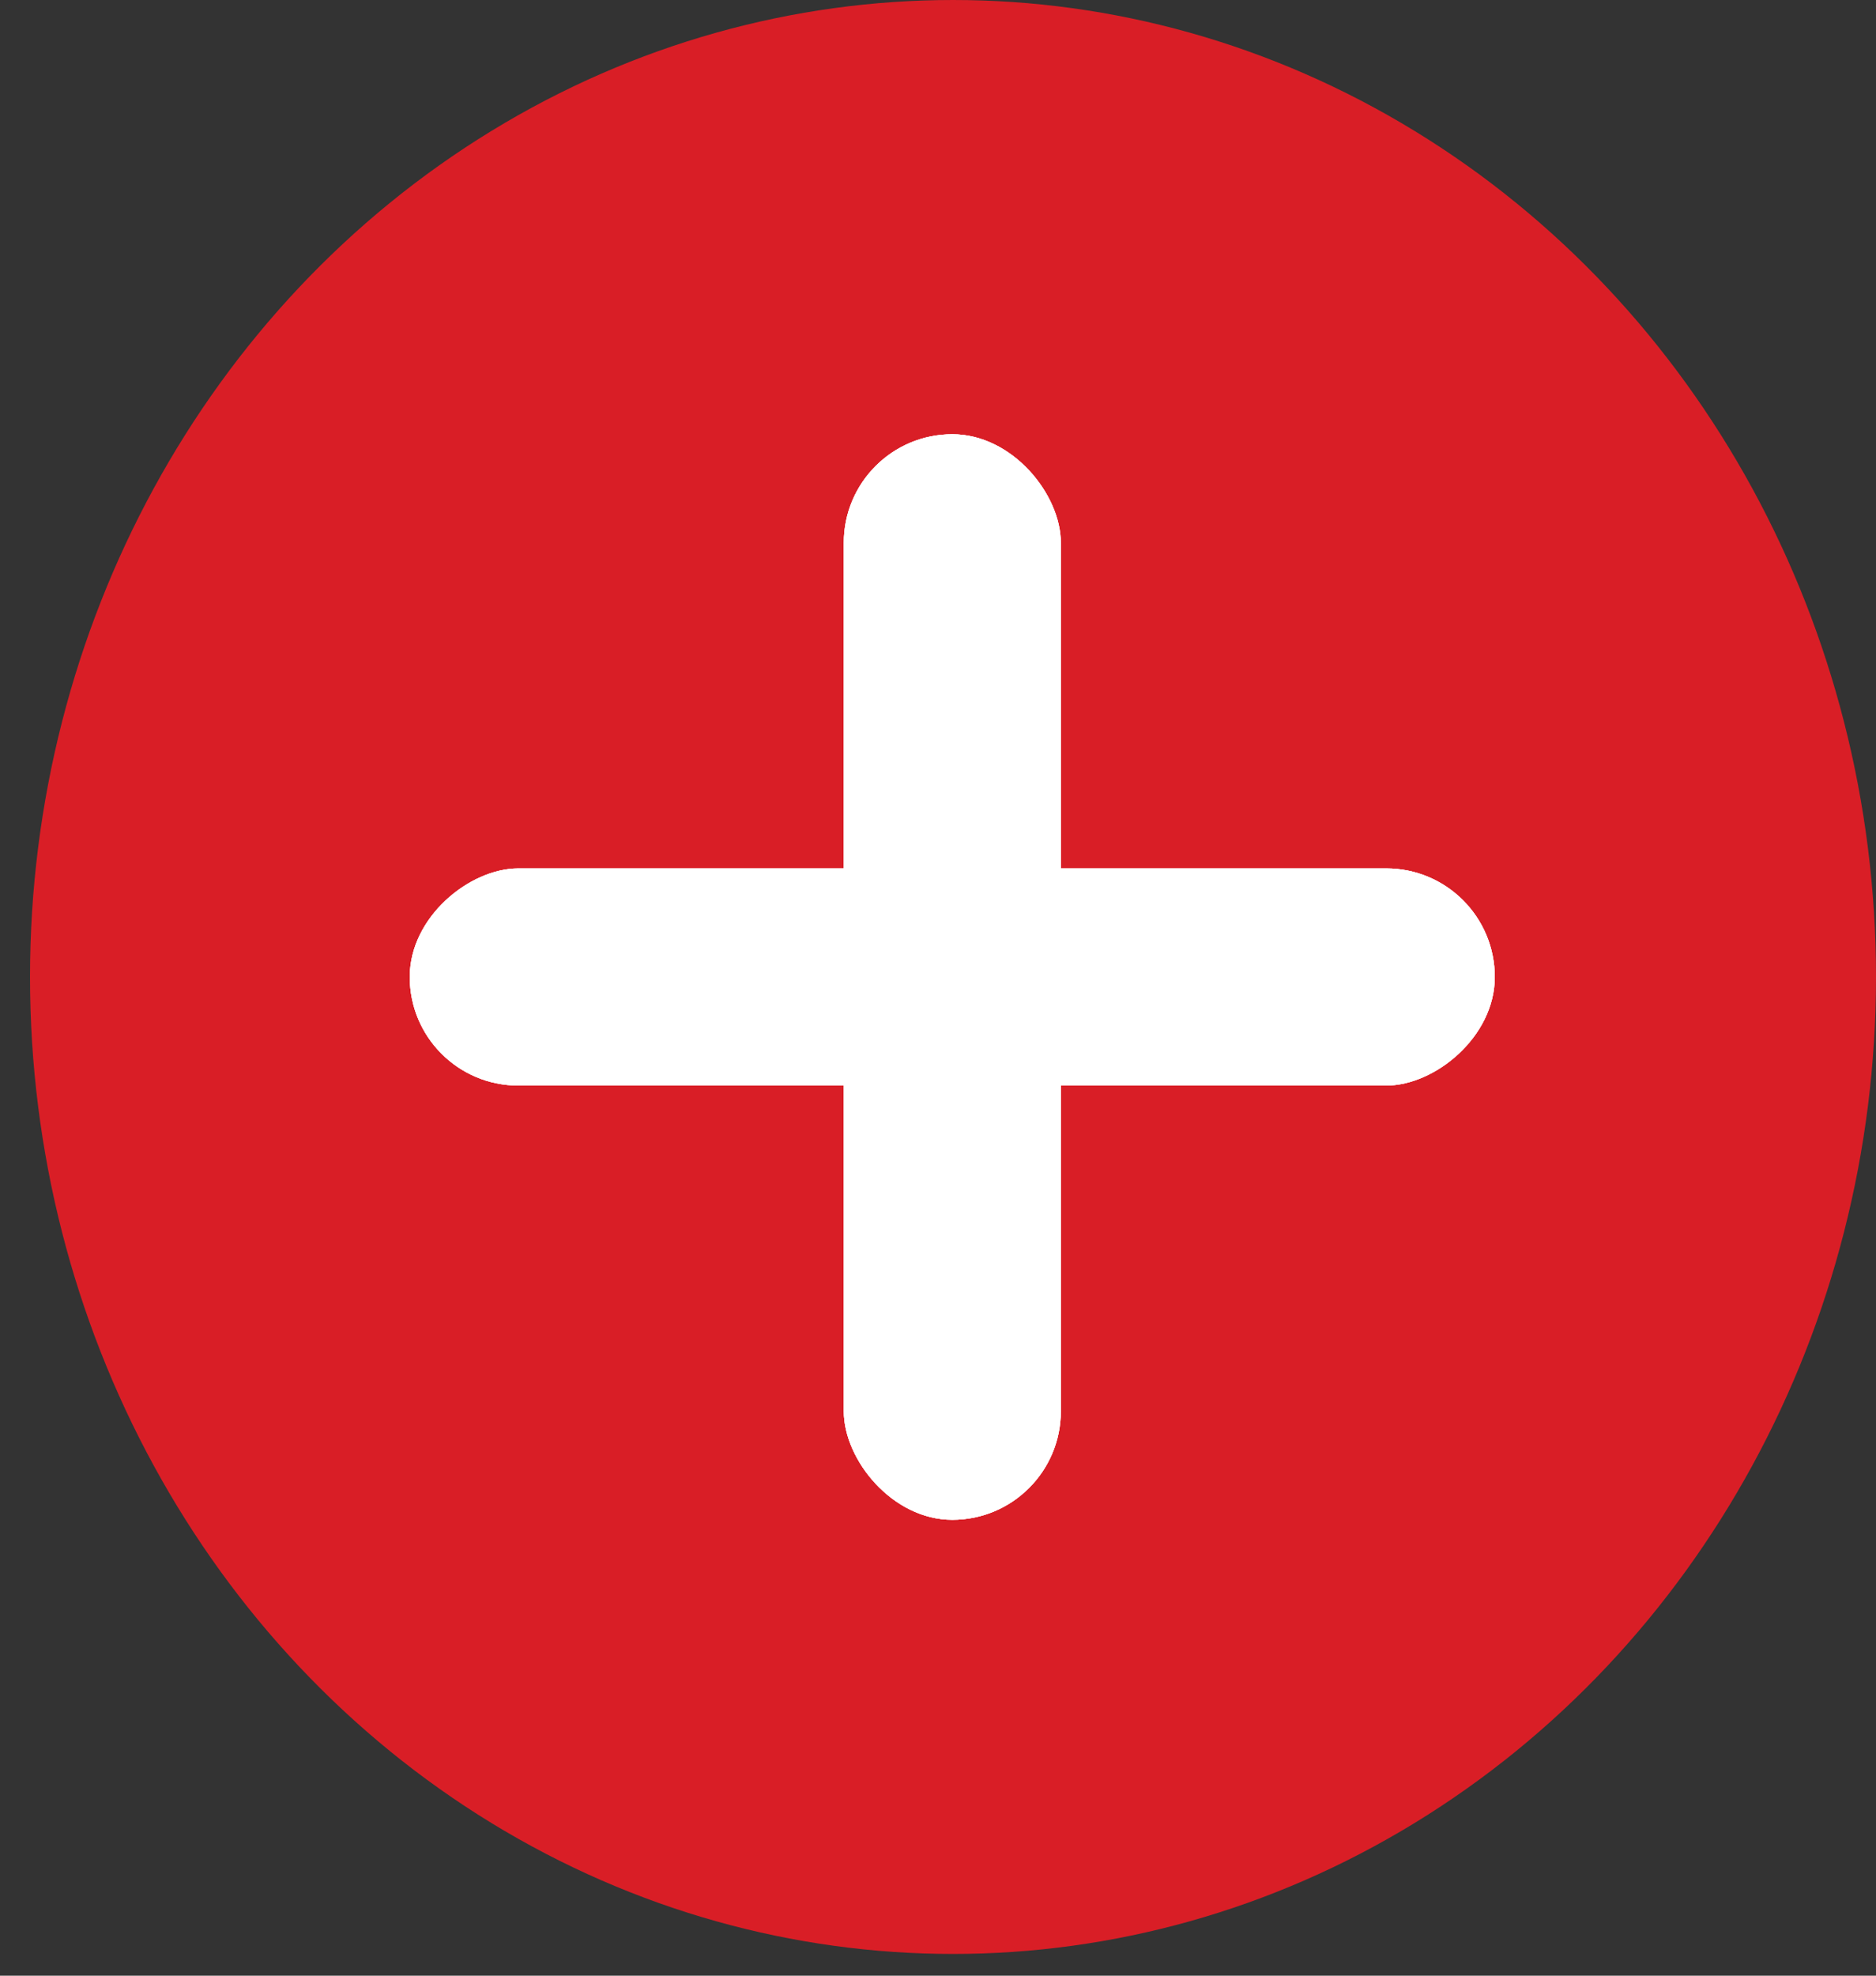 <svg viewBox="0 0 19 20" fill="none"
    xmlns="http://www.w3.org/2000/svg">
    <rect x="0" y="0" width="19" height="20" fill="#333333" stroke="none"/>
    <ellipse cx="9.652" cy="9.89" rx="9.348" ry="9.89" fill="#D91E26"/>
    <rect x="4.15" y="10.989" width="2.198" height="10.989" rx="1.099" transform="rotate(-90 4.15 10.989)" fill="white"/>
    <rect x="4.15" y="10.989" width="2.198" height="10.989" rx="1.099" transform="rotate(-90 4.15 10.989)" fill="white"/>
    <rect x="4.15" y="10.989" width="2.198" height="10.989" rx="1.099" transform="rotate(-90 4.15 10.989)" fill="white"/>
    <rect x="8.546" y="4.396" width="2.198" height="10.989" rx="1.099" fill="white"/>
    <rect x="8.546" y="4.396" width="2.198" height="10.989" rx="1.099" fill="white"/>
    <rect x="8.546" y="4.396" width="2.198" height="10.989" rx="1.099" fill="white"/>
</svg>
